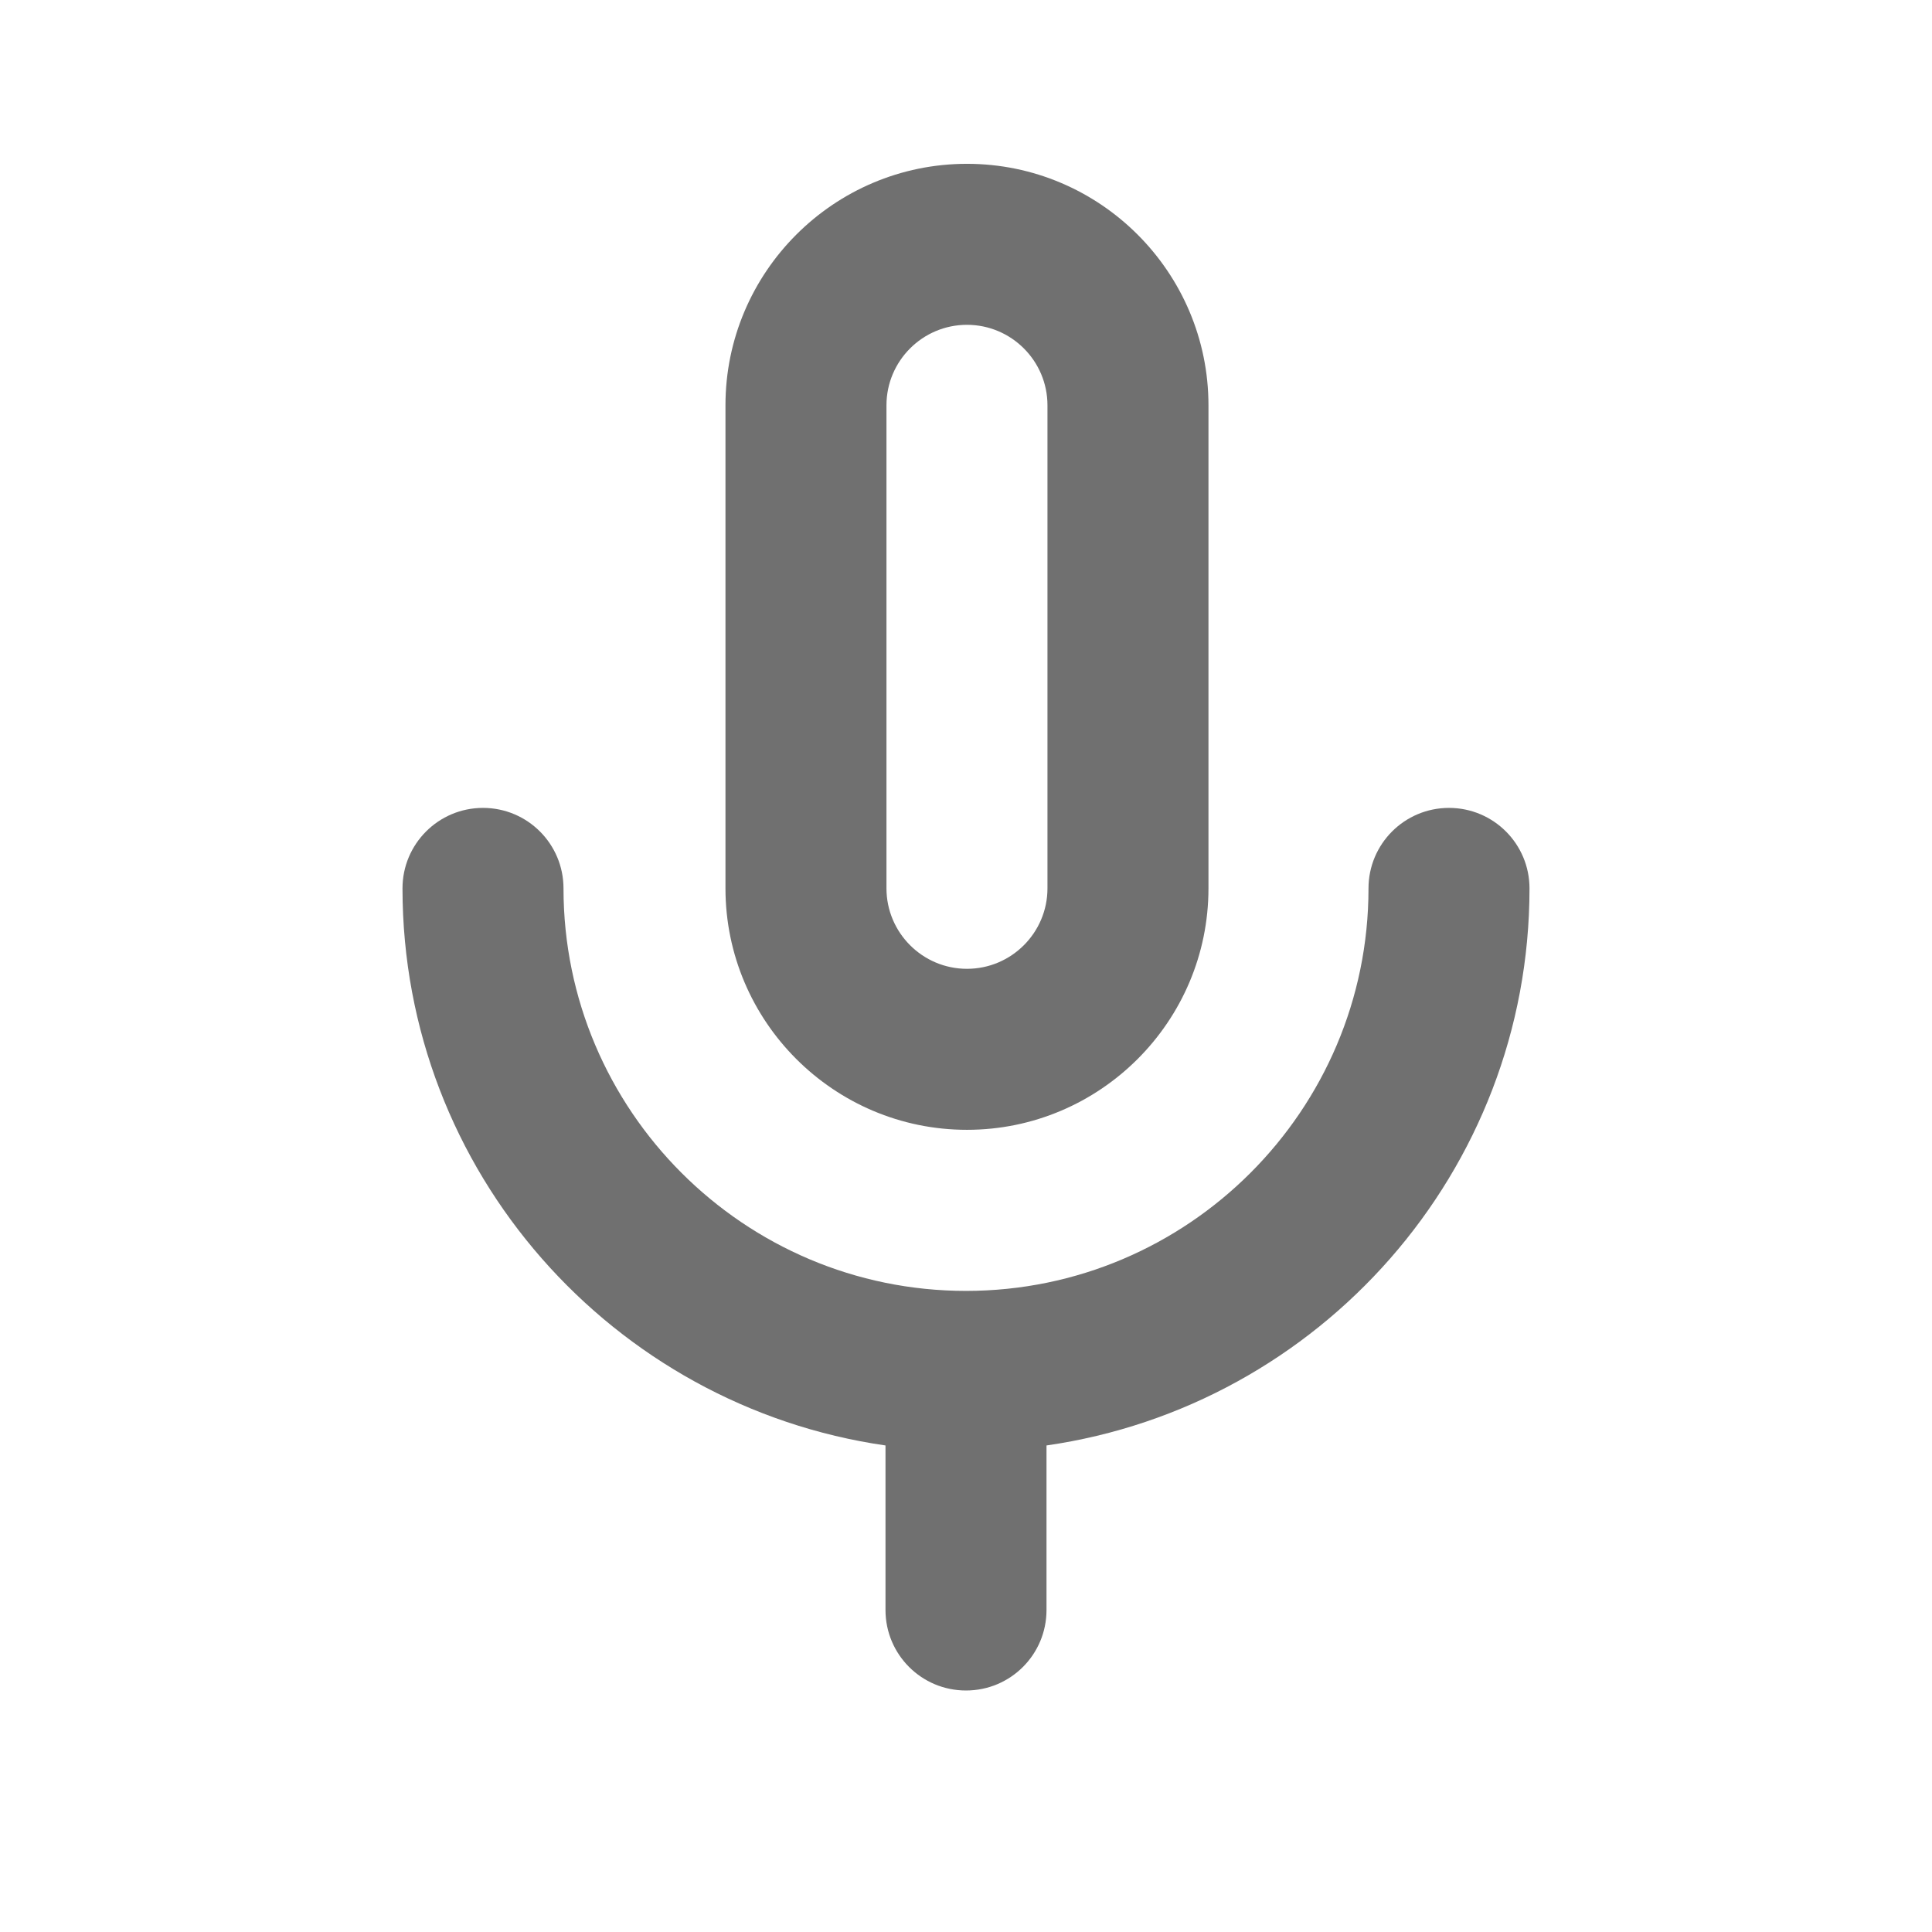 <svg width="24" height="24" viewBox="0 0 24 24" fill="none" xmlns="http://www.w3.org/2000/svg">
<path fill-rule="evenodd" clip-rule="evenodd" d="M12.012 4.035C11.46 4.035 11.012 4.484 11.012 5.035V11.035C11.012 11.586 11.46 12.035 12.012 12.035C12.564 12.035 13.012 11.586 13.012 11.035V5.035C13.012 4.484 12.564 4.035 12.012 4.035ZM15.012 11.035C15.012 12.689 13.666 14.035 12.012 14.035C10.358 14.035 9.012 12.689 9.012 11.035V5.035C9.012 3.381 10.358 2.035 12.012 2.035C13.666 2.035 15.012 3.381 15.012 5.035V11.035ZM18 10.036C18.553 10.036 19 10.484 19 11.036C19 14.556 16.387 17.468 13 17.956V20C13 20.553 12.553 21 12 21C11.447 21 11 20.553 11 20V17.956C7.613 17.468 5 14.556 5 11.036C5 10.484 5.447 10.036 6 10.036C6.553 10.036 7 10.484 7 11.036C7 13.793 9.243 16.036 12 16.036C14.757 16.036 17 13.793 17 11.036C17 10.484 17.447 10.036 18 10.036Z" fill="black" fill-opacity="0.56"/>
</svg>
